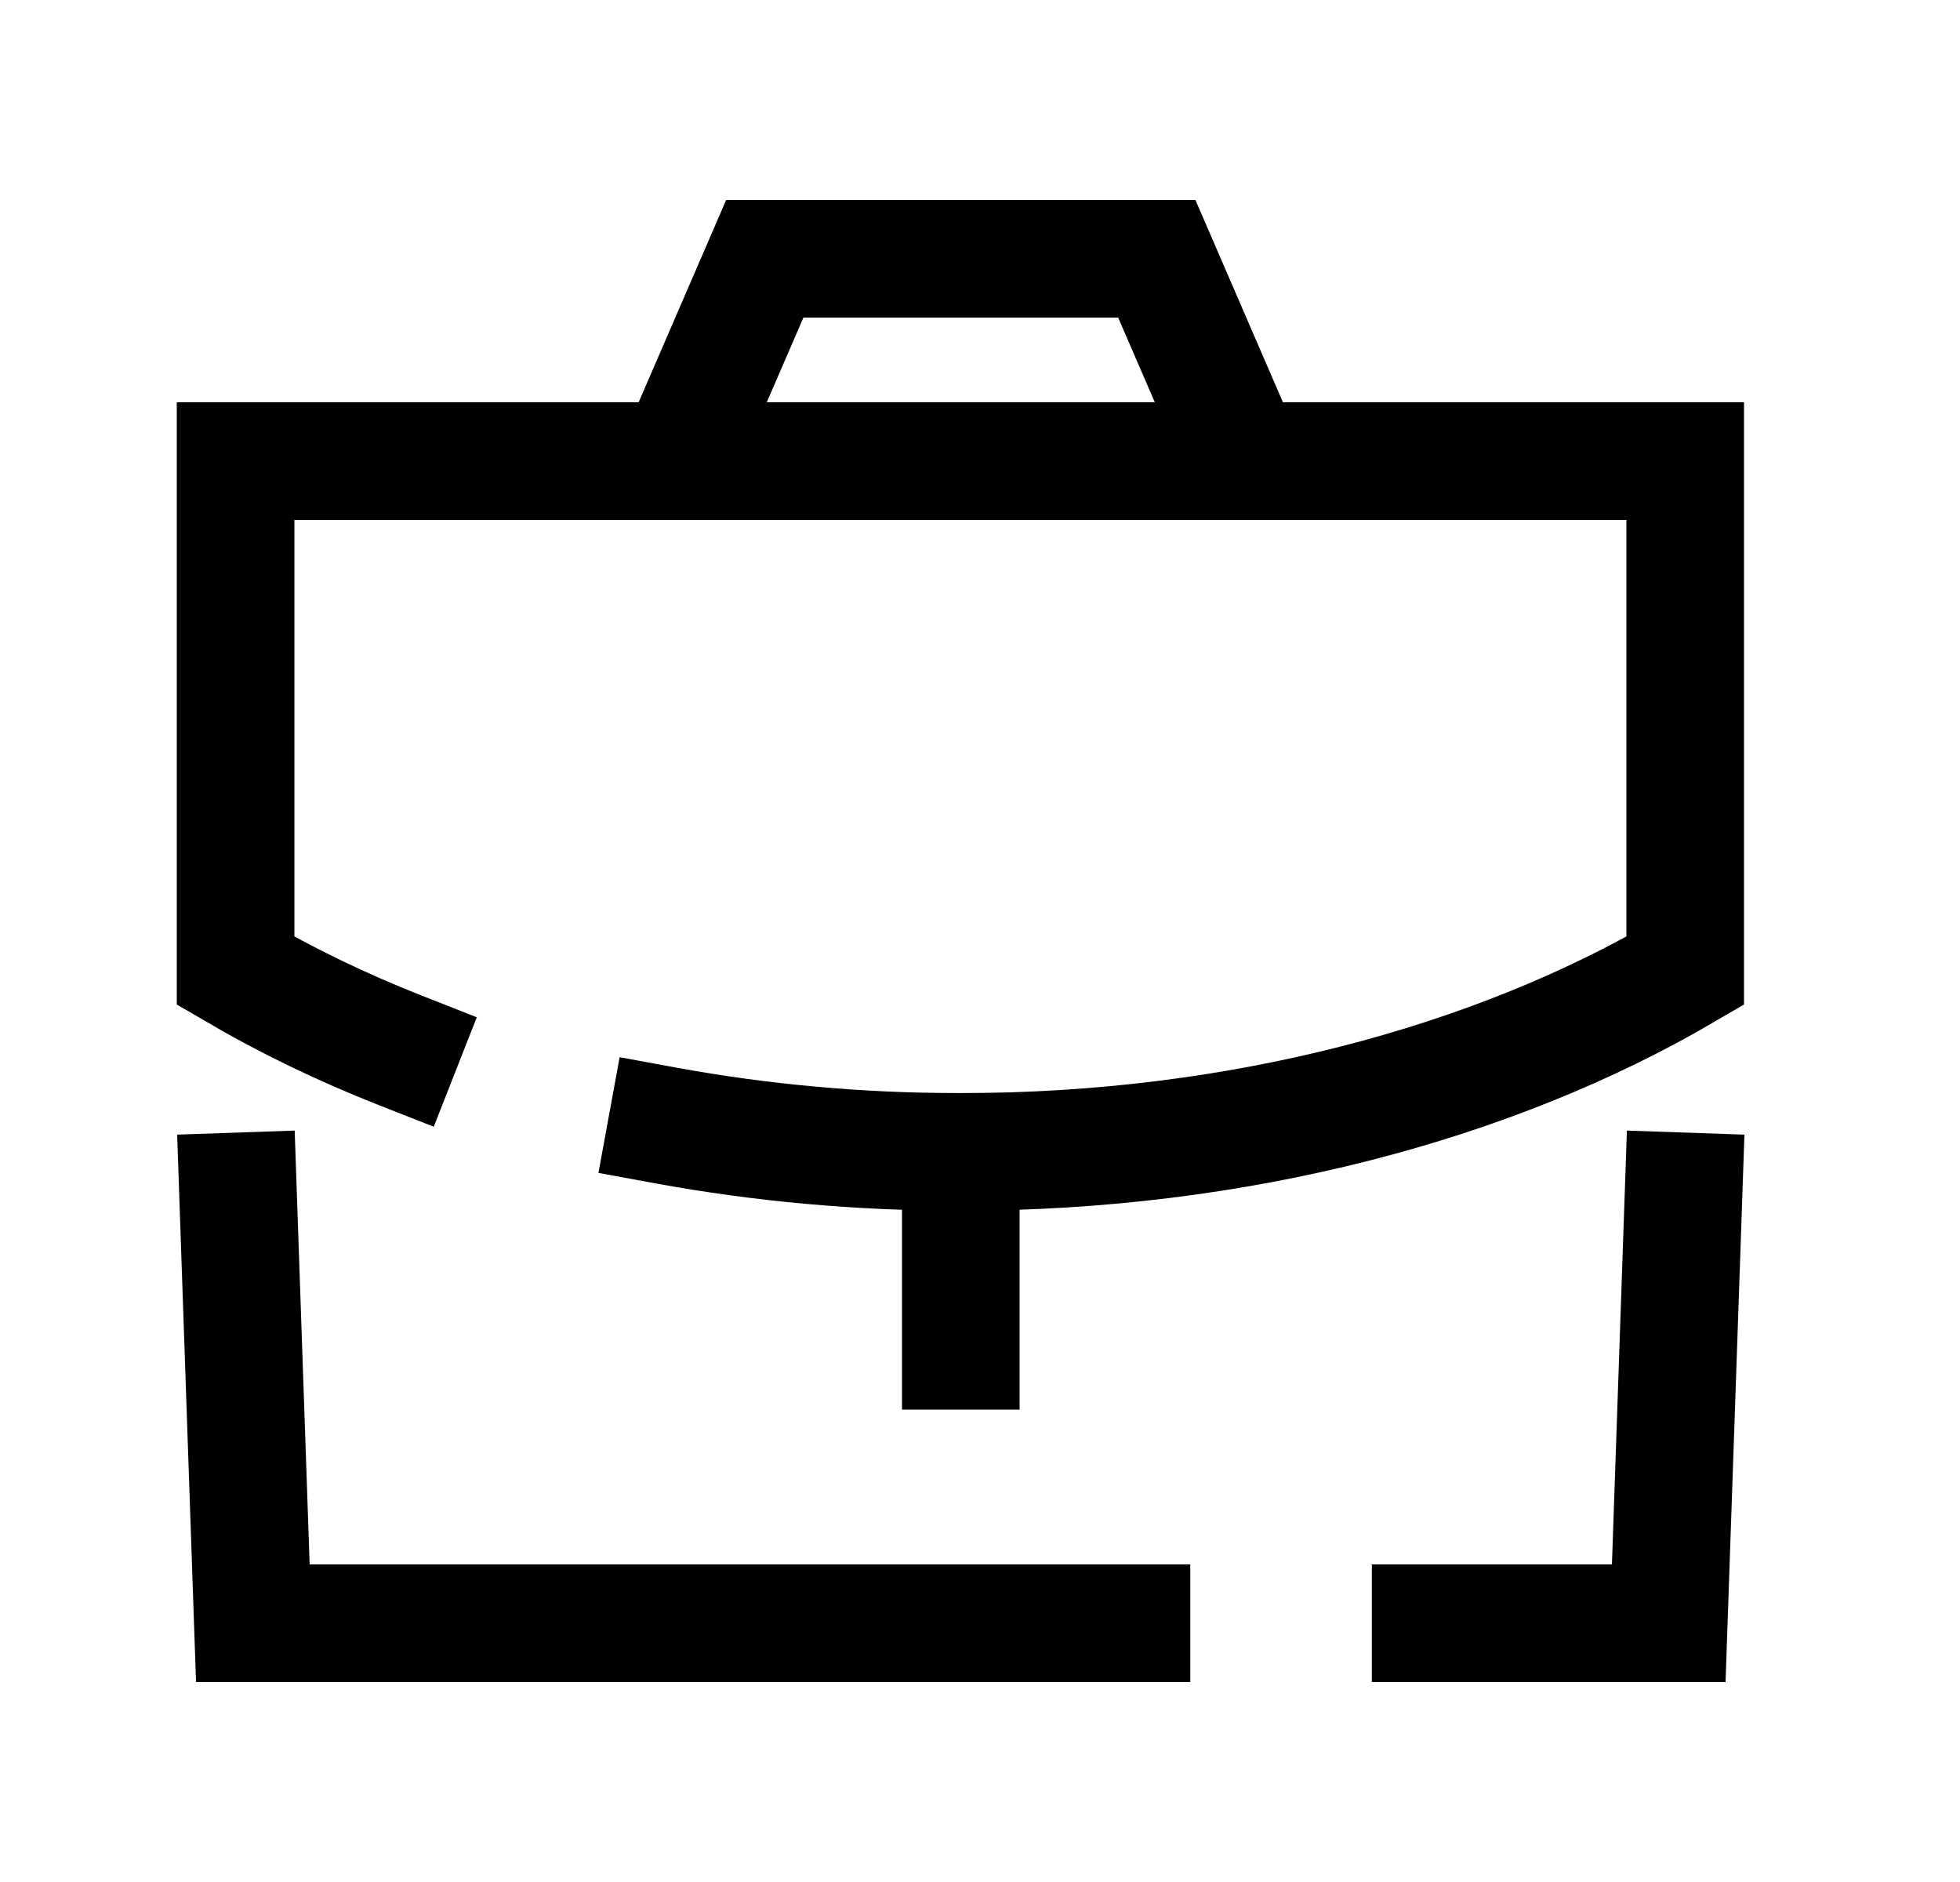 <svg width="25" height="24" viewBox="0 0 25 24" fill="none" xmlns="http://www.w3.org/2000/svg">
<path d="M12.255 17.226V14.689" stroke="black" stroke-width="1.5" stroke-linecap="square"/>
<path d="M5.109 13.396C4.359 13.101 3.655 12.76 3.005 12.38V5.88H21.495V12.38C19.035 13.82 15.785 14.69 12.245 14.69C10.951 14.69 9.696 14.573 8.506 14.355" stroke="black" stroke-width="1.5" stroke-linecap="square"/>
<path d="M15.755 5.611L14.755 3.3H9.755L8.755 5.611" stroke="black" stroke-width="1.5" stroke-linecap="square"/>
<path d="M18.248 20.7H21.285L21.475 15.193" stroke="black" stroke-width="1.5" stroke-linecap="square"/>
<path d="M3.035 15.193L3.225 20.7H14.432" stroke="black" stroke-width="1.5" stroke-linecap="square"/>
</svg>